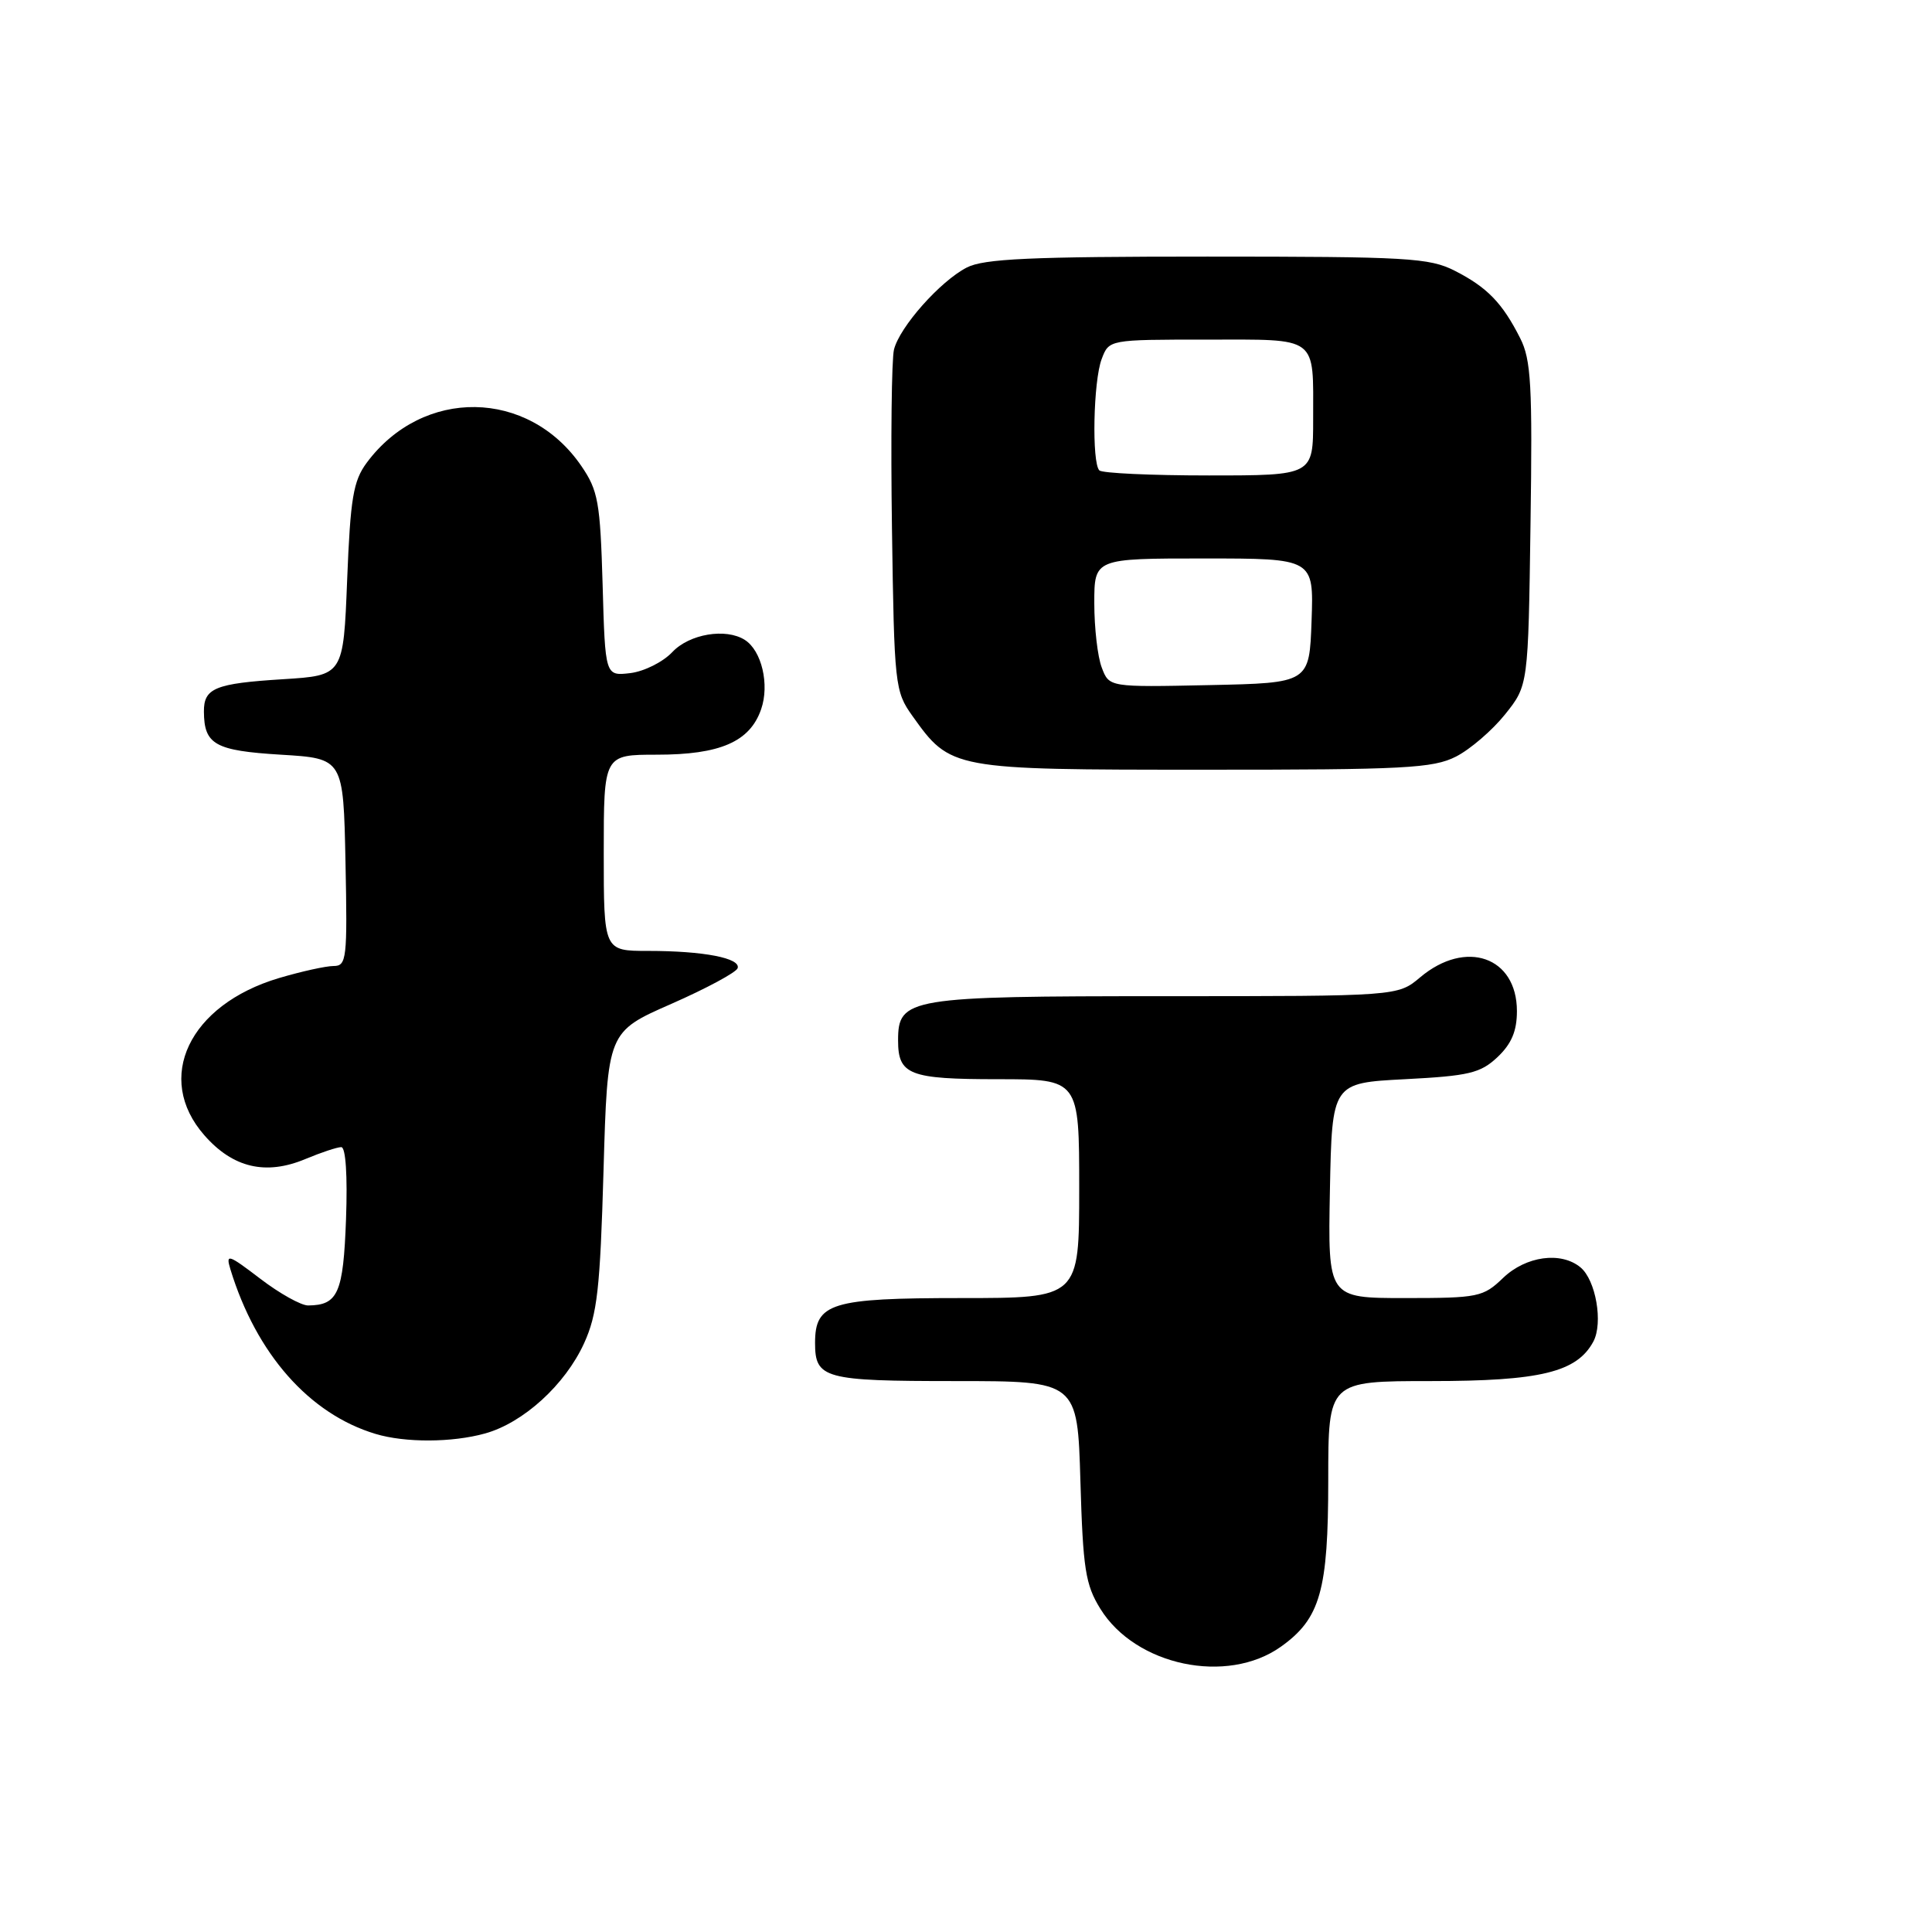 <?xml version="1.0" encoding="UTF-8" standalone="no"?>
<!DOCTYPE svg PUBLIC "-//W3C//DTD SVG 1.1//EN" "http://www.w3.org/Graphics/SVG/1.1/DTD/svg11.dtd" >
<svg xmlns="http://www.w3.org/2000/svg" xmlns:xlink="http://www.w3.org/1999/xlink" version="1.1" viewBox="0 0 256 256">
 <g >
 <path fill="currentColor"
d=" M 169.72 218.20 C 174.95 214.48 176.00 210.77 176.00 196.10 C 176.00 183.00 176.00 183.00 189.60 183.00 C 204.12 183.00 208.95 181.82 211.13 177.76 C 212.44 175.30 211.46 169.62 209.42 167.93 C 206.84 165.80 202.20 166.43 199.17 169.33 C 196.53 171.87 195.88 172.00 186.17 172.00 C 175.95 172.00 175.95 172.00 176.22 157.75 C 176.50 143.50 176.50 143.50 186.17 143.00 C 194.65 142.56 196.16 142.20 198.42 140.08 C 200.28 138.32 201.00 136.63 201.00 133.98 C 201.00 126.78 194.23 124.41 188.18 129.50 C 185.21 132.00 185.21 132.00 154.33 132.00 C 120.34 132.00 119.00 132.22 119.00 137.86 C 119.00 142.42 120.48 143.00 132.20 143.00 C 143.00 143.00 143.00 143.00 143.00 157.50 C 143.00 172.00 143.00 172.00 127.33 172.00 C 110.11 172.00 108.00 172.65 108.00 177.95 C 108.00 182.67 109.21 183.00 126.58 183.00 C 142.77 183.00 142.77 183.00 143.16 196.26 C 143.50 207.87 143.82 209.98 145.80 213.17 C 150.46 220.72 162.59 223.27 169.72 218.20 Z  M 64.28 189.94 C 69.35 188.53 74.88 183.49 77.39 178.00 C 79.14 174.16 79.52 170.80 79.97 155.11 C 80.50 136.73 80.50 136.73 88.95 133.02 C 93.59 130.98 97.55 128.85 97.74 128.29 C 98.18 126.96 93.24 126.00 85.87 126.00 C 80.00 126.00 80.00 126.00 80.00 113.00 C 80.00 100.00 80.00 100.00 87.05 100.00 C 95.42 100.00 99.36 98.29 100.85 93.99 C 101.99 90.72 100.93 86.21 98.69 84.79 C 96.18 83.19 91.35 84.00 89.09 86.40 C 87.85 87.72 85.34 88.97 83.52 89.19 C 80.19 89.58 80.19 89.58 79.85 77.46 C 79.53 66.52 79.26 65.00 77.02 61.73 C 70.01 51.51 56.02 51.31 48.59 61.32 C 46.81 63.73 46.43 66.00 46.00 76.82 C 45.50 89.50 45.50 89.50 37.50 90.00 C 28.49 90.56 26.99 91.18 27.02 94.31 C 27.05 98.66 28.50 99.47 37.21 100.00 C 45.50 100.50 45.50 100.50 45.78 114.25 C 46.04 127.05 45.93 128.00 44.21 128.00 C 43.19 128.00 39.93 128.72 36.96 129.60 C 25.04 133.15 20.43 142.86 27.08 150.43 C 30.86 154.75 35.22 155.77 40.46 153.58 C 42.54 152.71 44.68 152.00 45.22 152.00 C 45.81 152.00 46.06 155.78 45.85 161.54 C 45.49 171.35 44.79 172.95 40.83 172.98 C 39.91 172.99 37.05 171.40 34.49 169.44 C 30.23 166.19 29.89 166.08 30.53 168.19 C 33.96 179.40 40.98 187.36 49.76 190.00 C 53.68 191.18 59.90 191.16 64.28 189.94 Z  M 192.93 100.25 C 194.81 99.29 197.74 96.77 199.43 94.66 C 202.50 90.82 202.50 90.82 202.80 69.47 C 203.07 51.07 202.88 47.65 201.43 44.81 C 199.08 40.15 197.06 38.07 192.79 35.89 C 189.40 34.16 186.56 34.00 159.99 34.00 C 136.54 34.00 130.36 34.28 128.10 35.45 C 124.57 37.27 119.21 43.32 118.46 46.31 C 118.14 47.56 118.02 58.24 118.19 70.04 C 118.49 90.82 118.58 91.61 120.89 94.85 C 125.97 101.97 126.07 101.99 159.50 101.99 C 186.09 102.00 189.89 101.80 192.93 100.25 Z  M 145.99 88.46 C 145.44 87.04 145.00 83.20 145.00 79.93 C 145.00 74.00 145.00 74.00 159.54 74.00 C 174.08 74.00 174.08 74.00 173.79 82.25 C 173.50 90.50 173.50 90.50 160.24 90.78 C 146.97 91.06 146.97 91.06 145.99 88.46 Z  M 145.67 62.33 C 144.65 61.31 144.87 50.46 145.98 47.57 C 146.95 45.00 146.95 45.00 159.87 45.00 C 174.81 45.00 174.00 44.39 174.00 55.58 C 174.00 63.00 174.00 63.00 160.17 63.00 C 152.56 63.00 146.03 62.70 145.67 62.33 Z "/>
</g>
</svg>